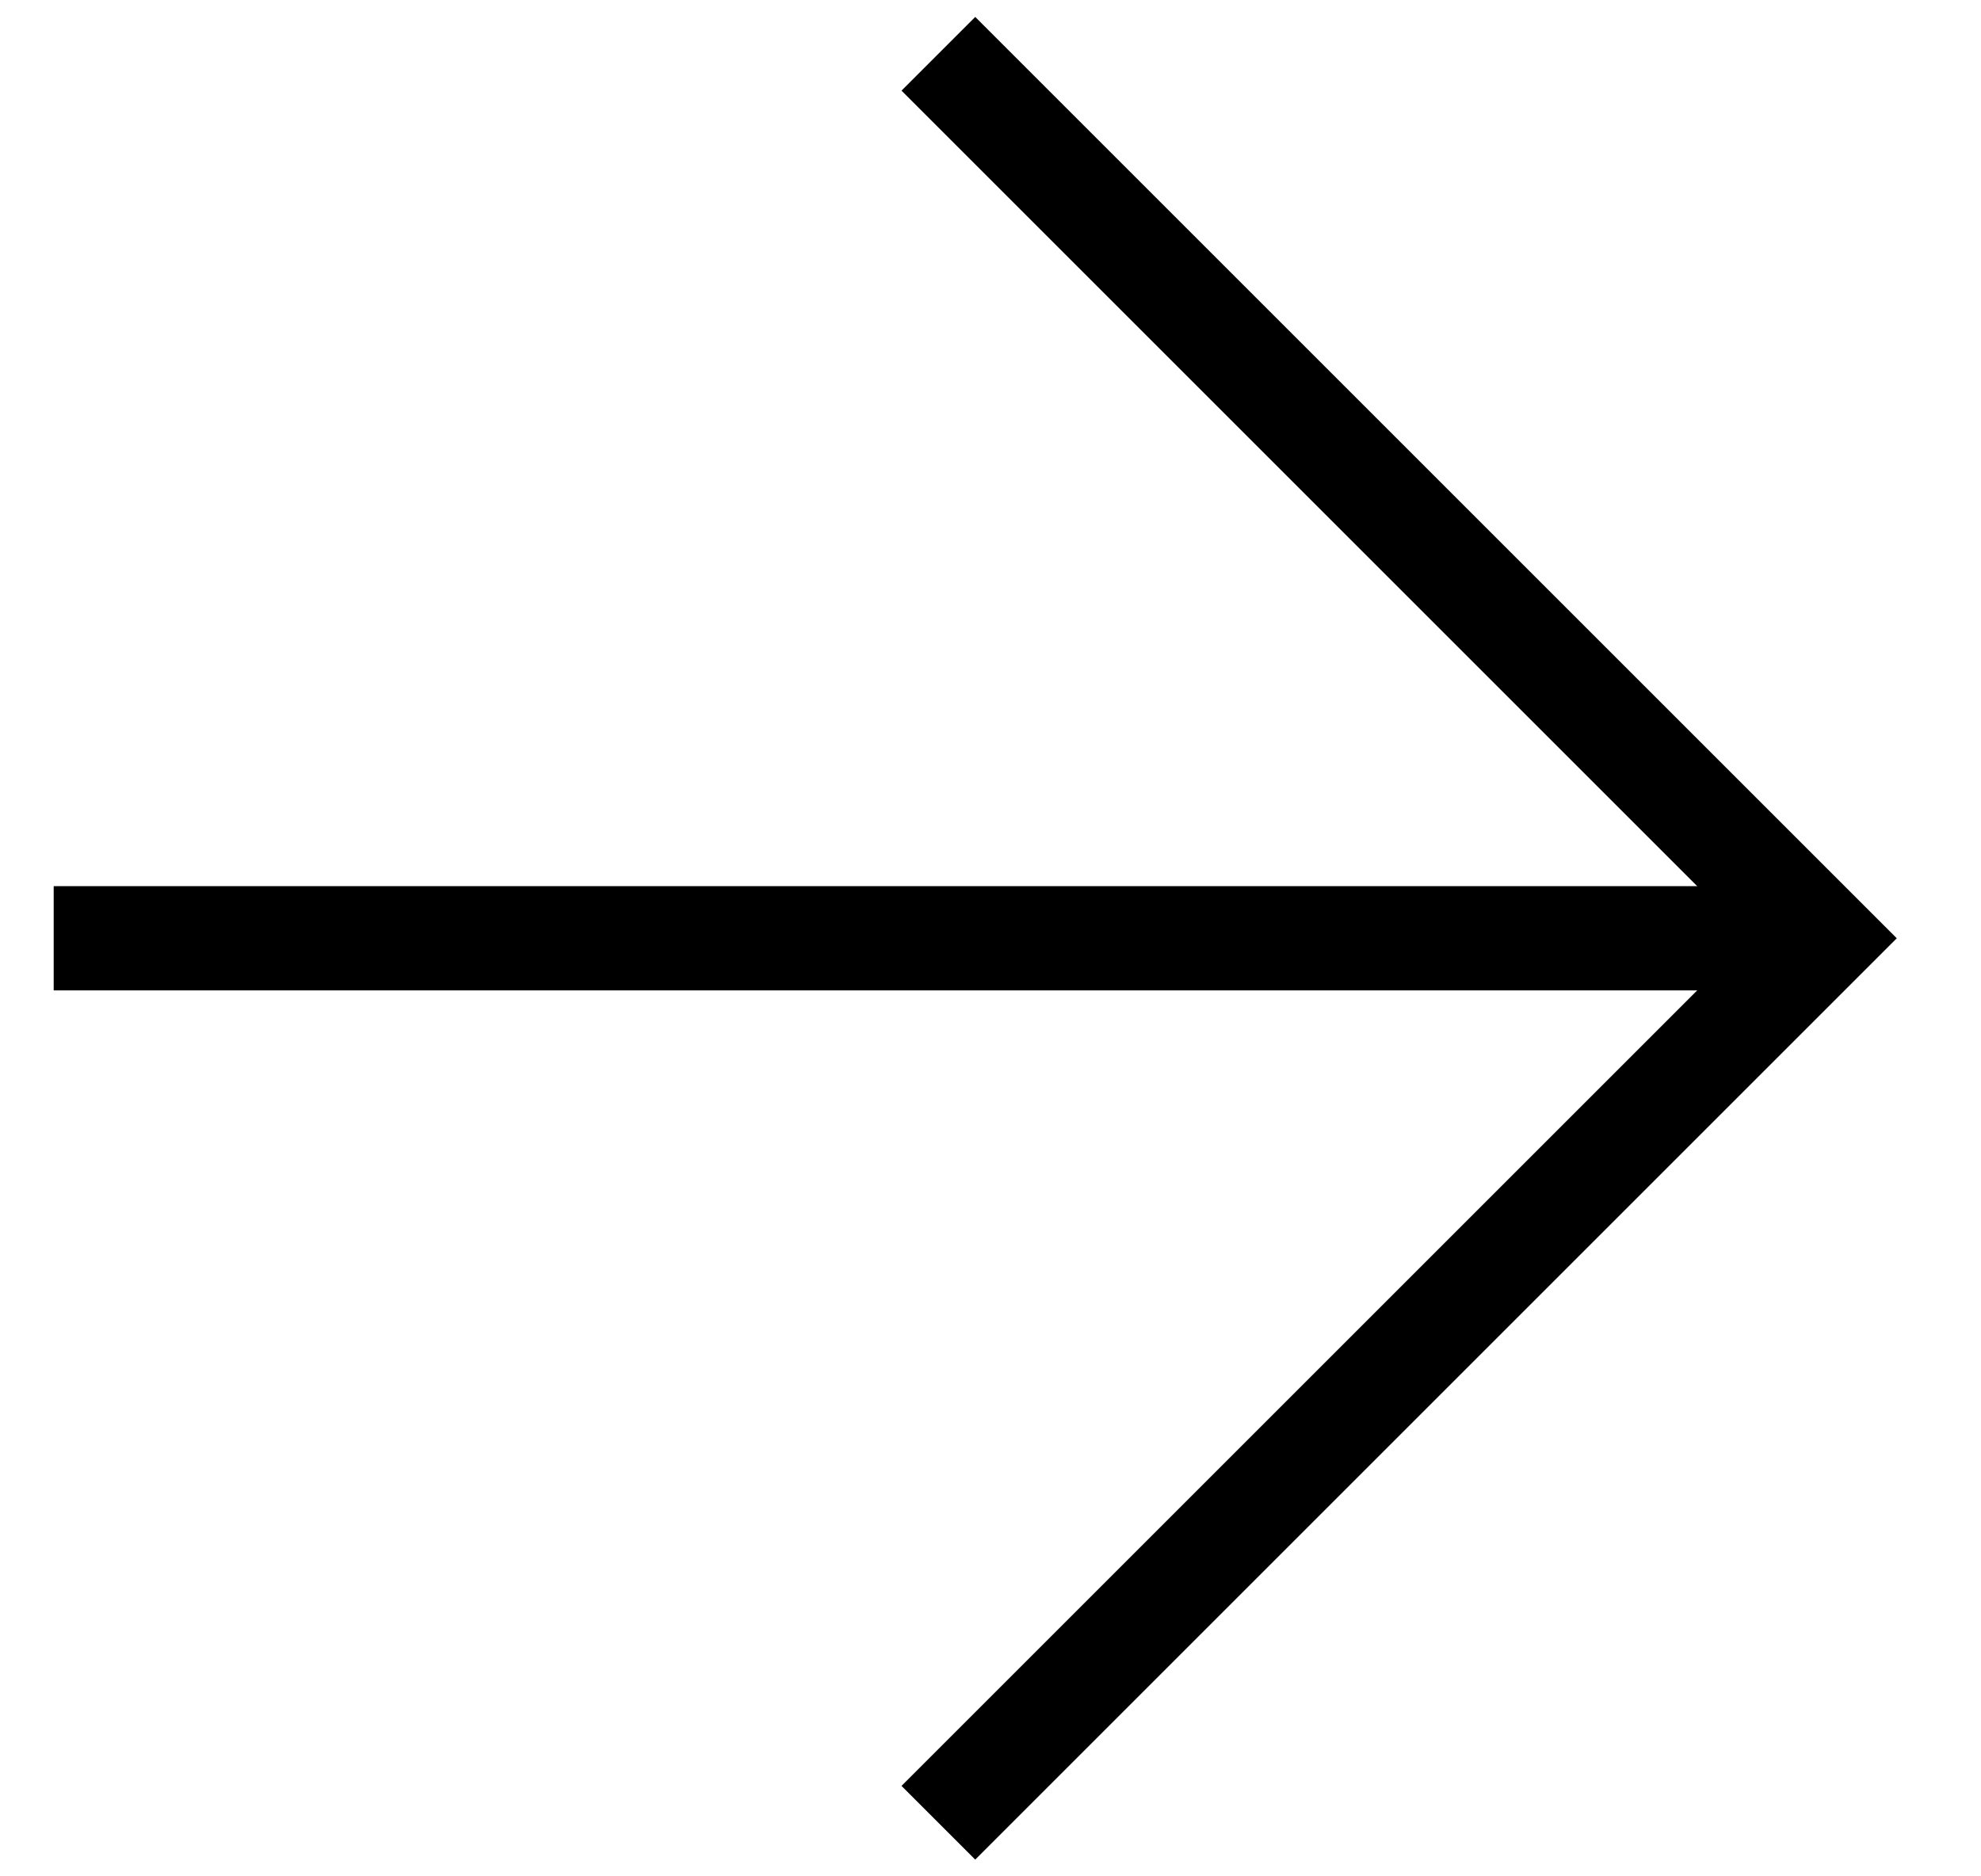 <svg width="19" height="18" viewBox="0 0 19 18" fill="none" xmlns="http://www.w3.org/2000/svg">
<path d="M9 0.516L17.485 9.001L9 17.486" stroke="black"/>
<path d="M0.515 9.001H17.485" stroke="black"/>
</svg>

